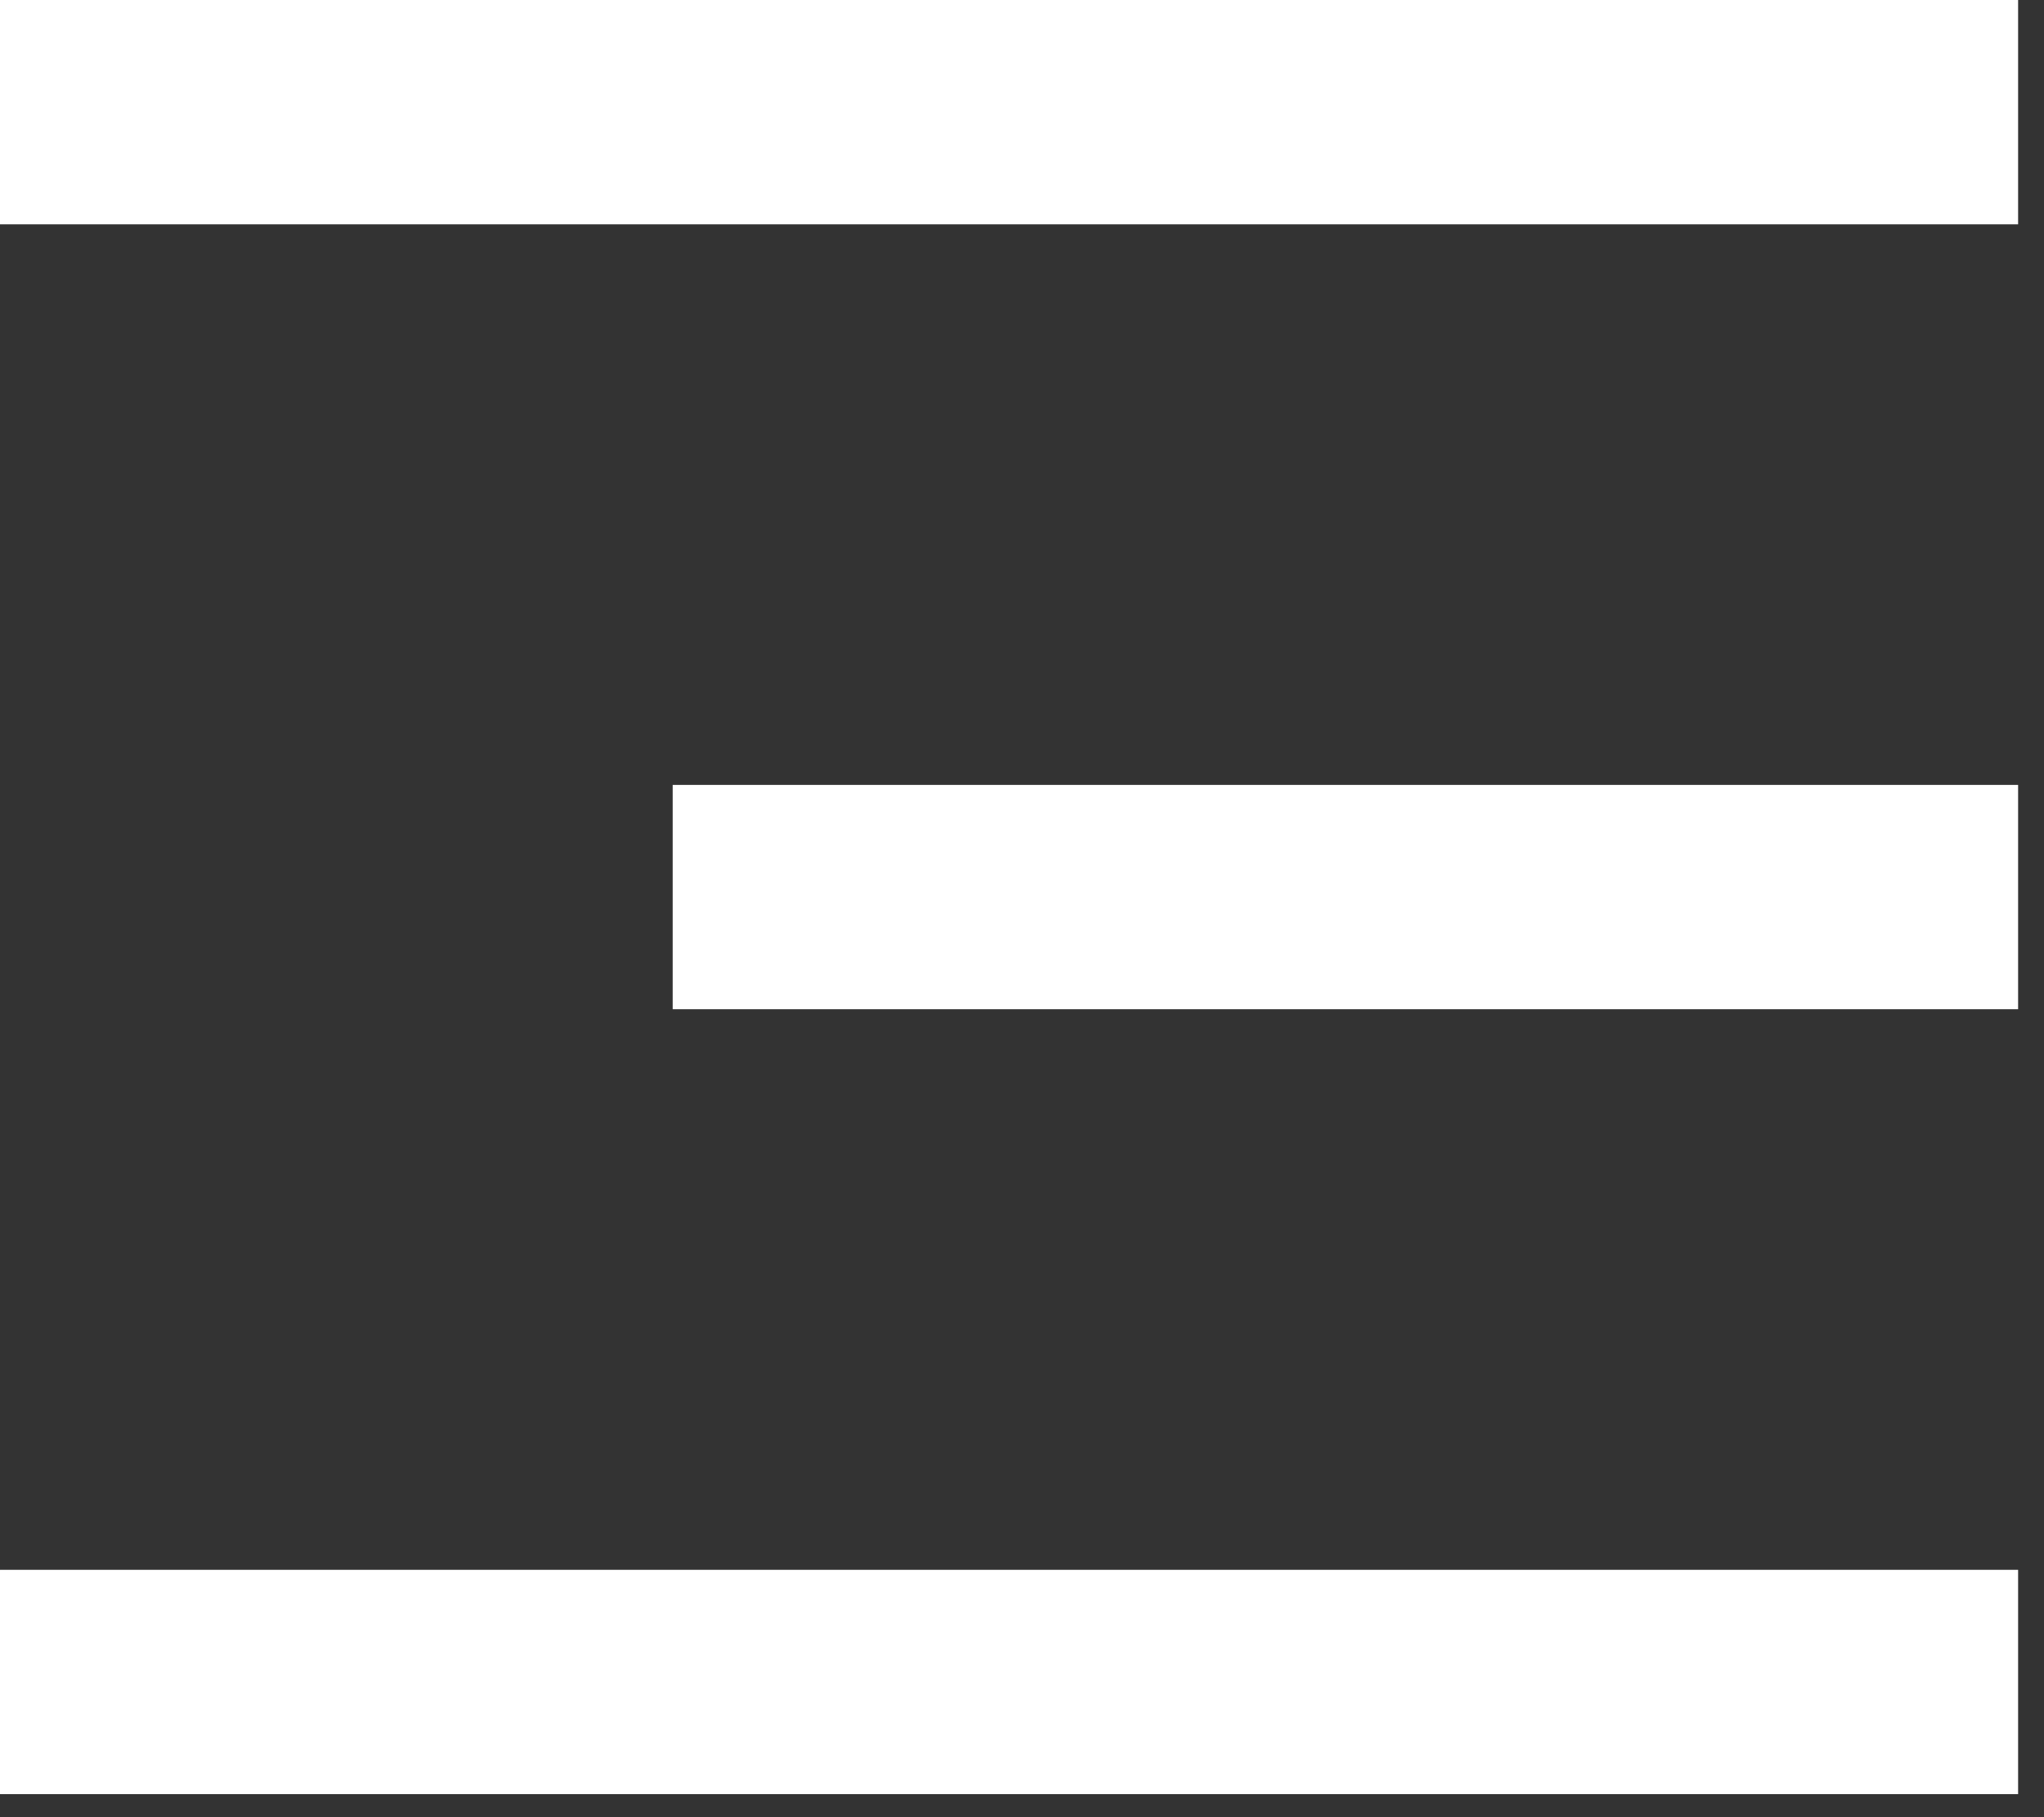 <svg width="18" height="16" viewBox="0 0 18 16" fill="none" xmlns="http://www.w3.org/2000/svg">
<rect x="0" y="0" width="18" height="16" fill="#333333" stroke="none"/>
<path d="M17.772 0H1.71661e-05V1.975H17.772V0ZM17.772 6.911H5.924V8.886H17.772V6.911ZM17.772 13.822H1.71661e-05V15.797H17.772V13.822Z" fill="white"/>
</svg>
